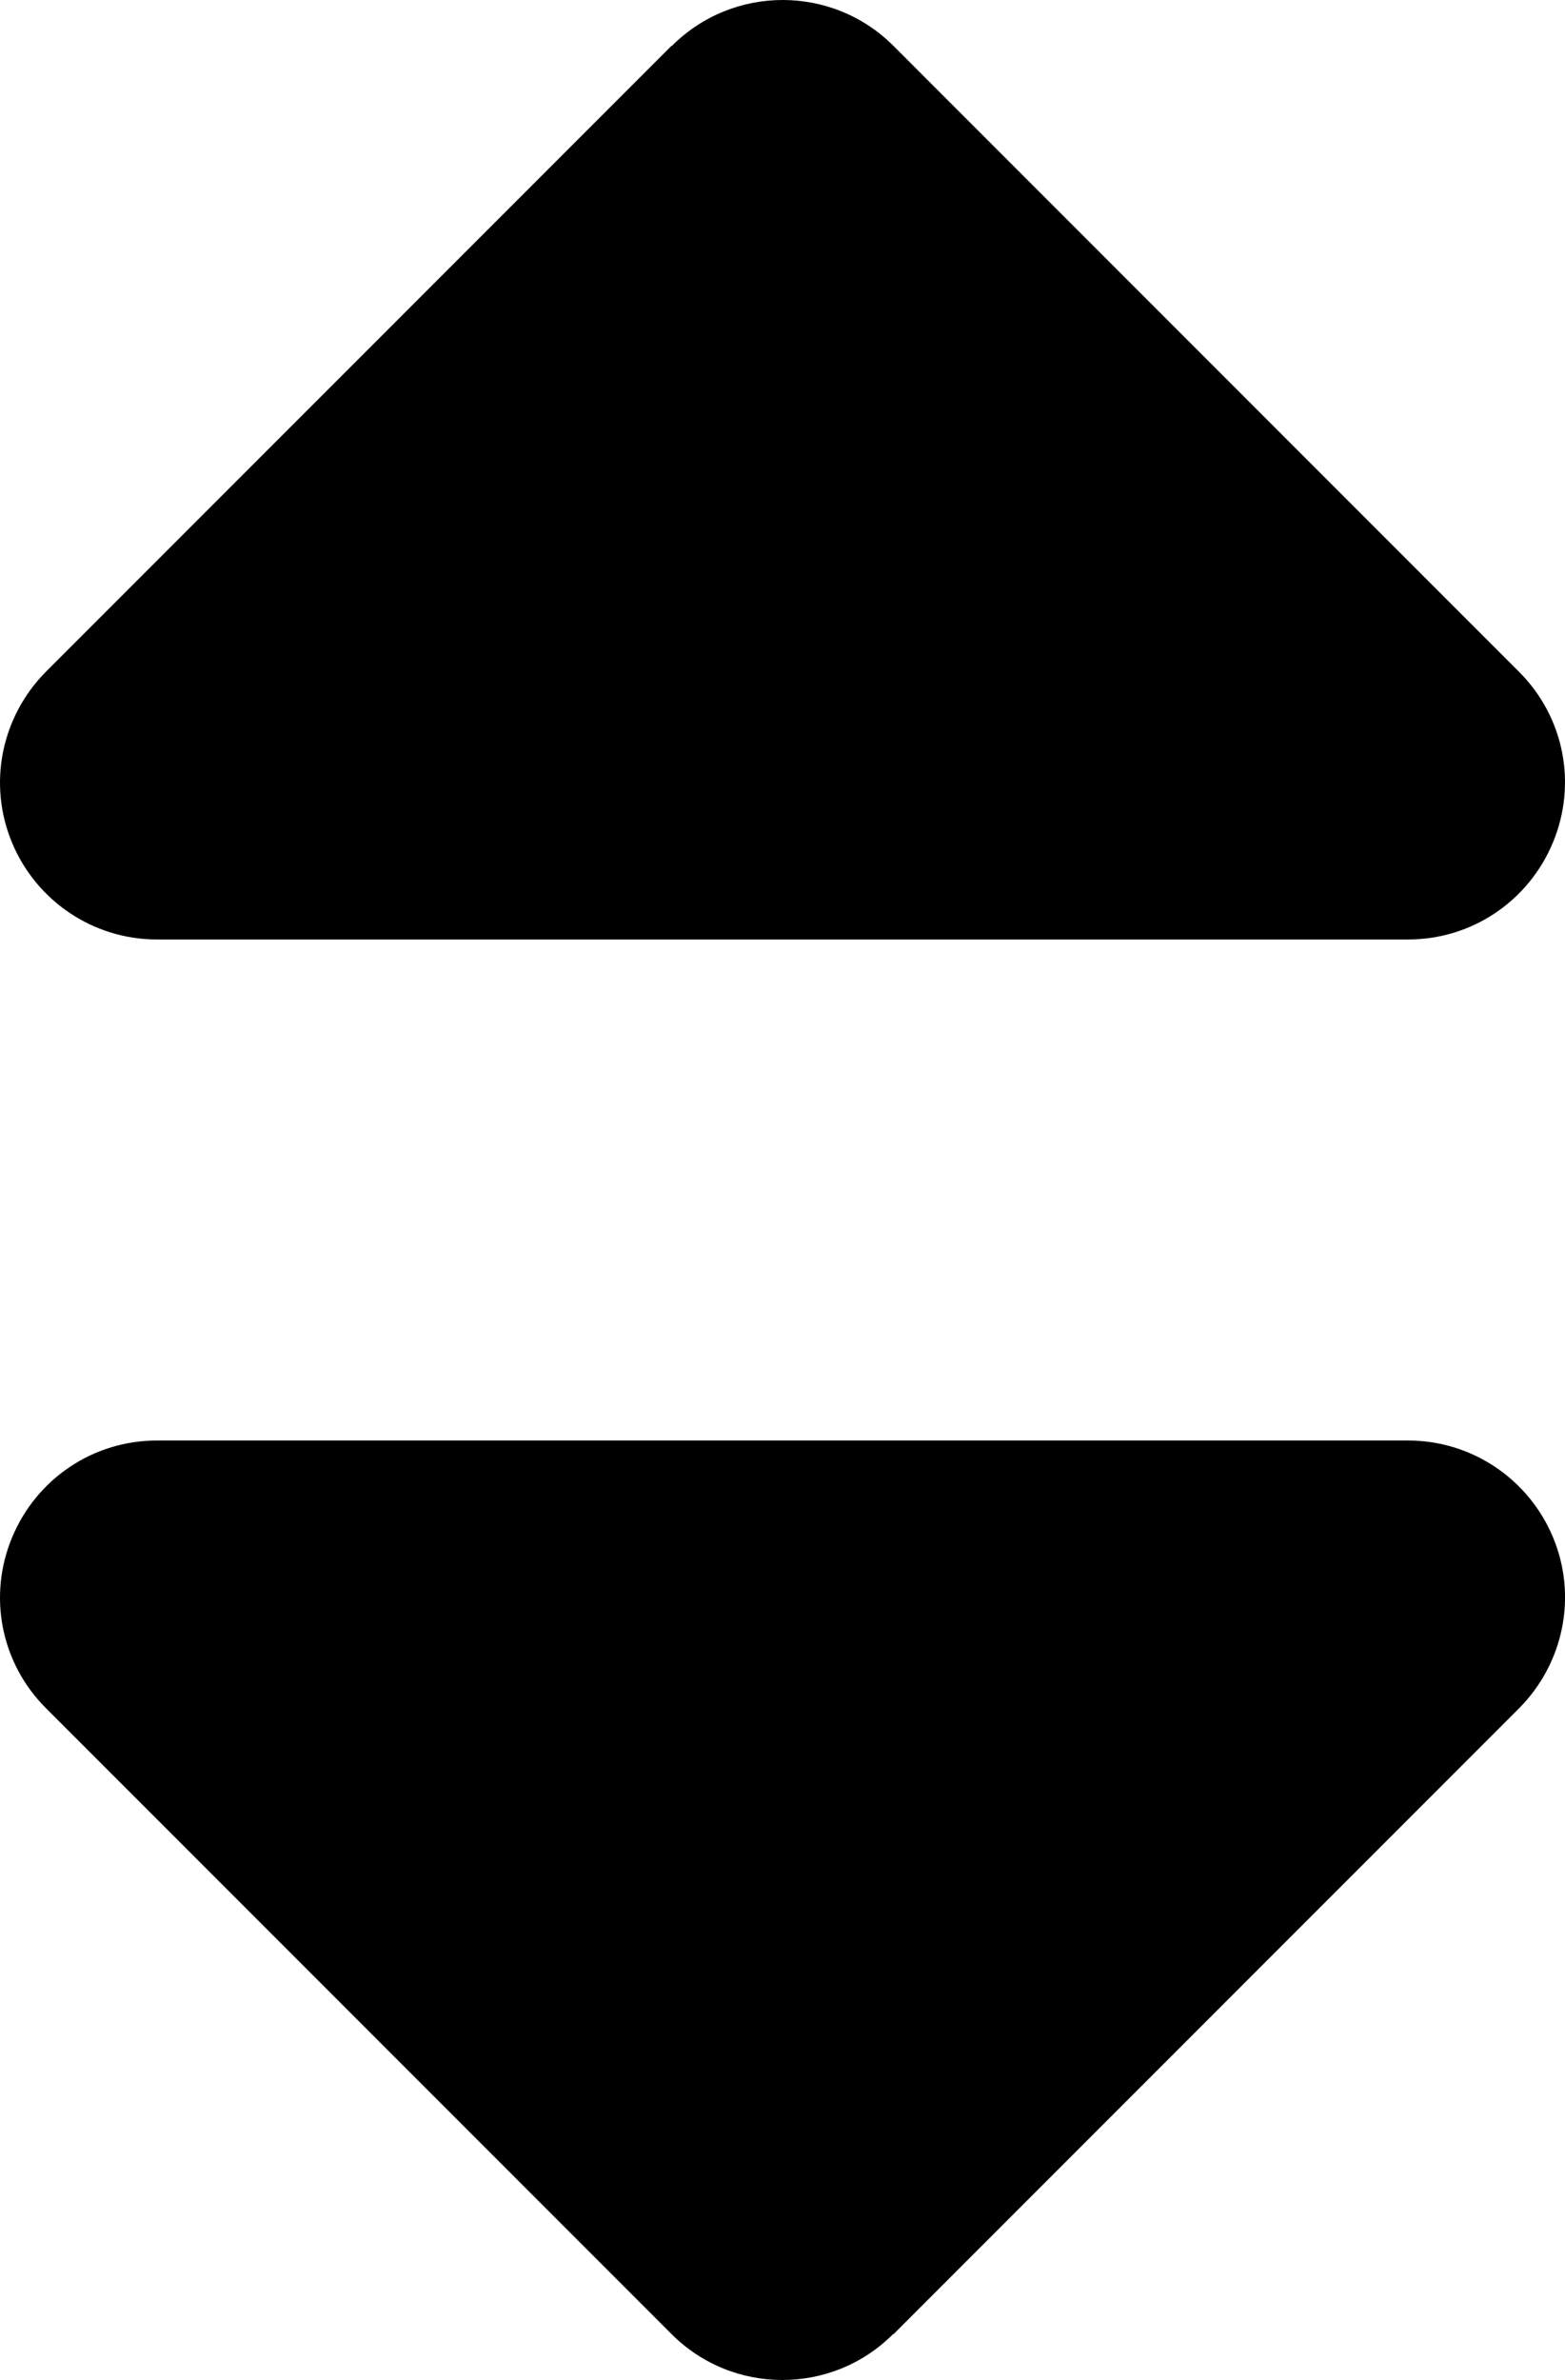 <svg width="50" height="76" viewBox="0 0 50 76" fill="none" xmlns="http://www.w3.org/2000/svg">
<path d="M28.532 74.536C26.58 76.488 23.409 76.488 21.457 74.536L1.465 54.544C0.028 53.107 -0.394 50.967 0.387 49.093C1.168 47.218 2.98 46 5.01 46H44.995C47.009 46 48.837 47.218 49.618 49.093C50.399 50.967 49.961 53.107 48.54 54.544L28.548 74.536H28.532Z" fill="black"/>
<path d="M21.468 1.464C23.421 -0.488 26.591 -0.488 28.544 1.464L48.535 21.456C49.972 22.893 50.394 25.033 49.613 26.907C48.832 28.782 47.02 30 44.99 30L5.007 30C2.992 30 1.164 28.782 0.384 26.907C-0.397 25.033 0.04 22.893 1.461 21.456L21.453 1.464L21.468 1.464Z" fill="black"/>
</svg>
